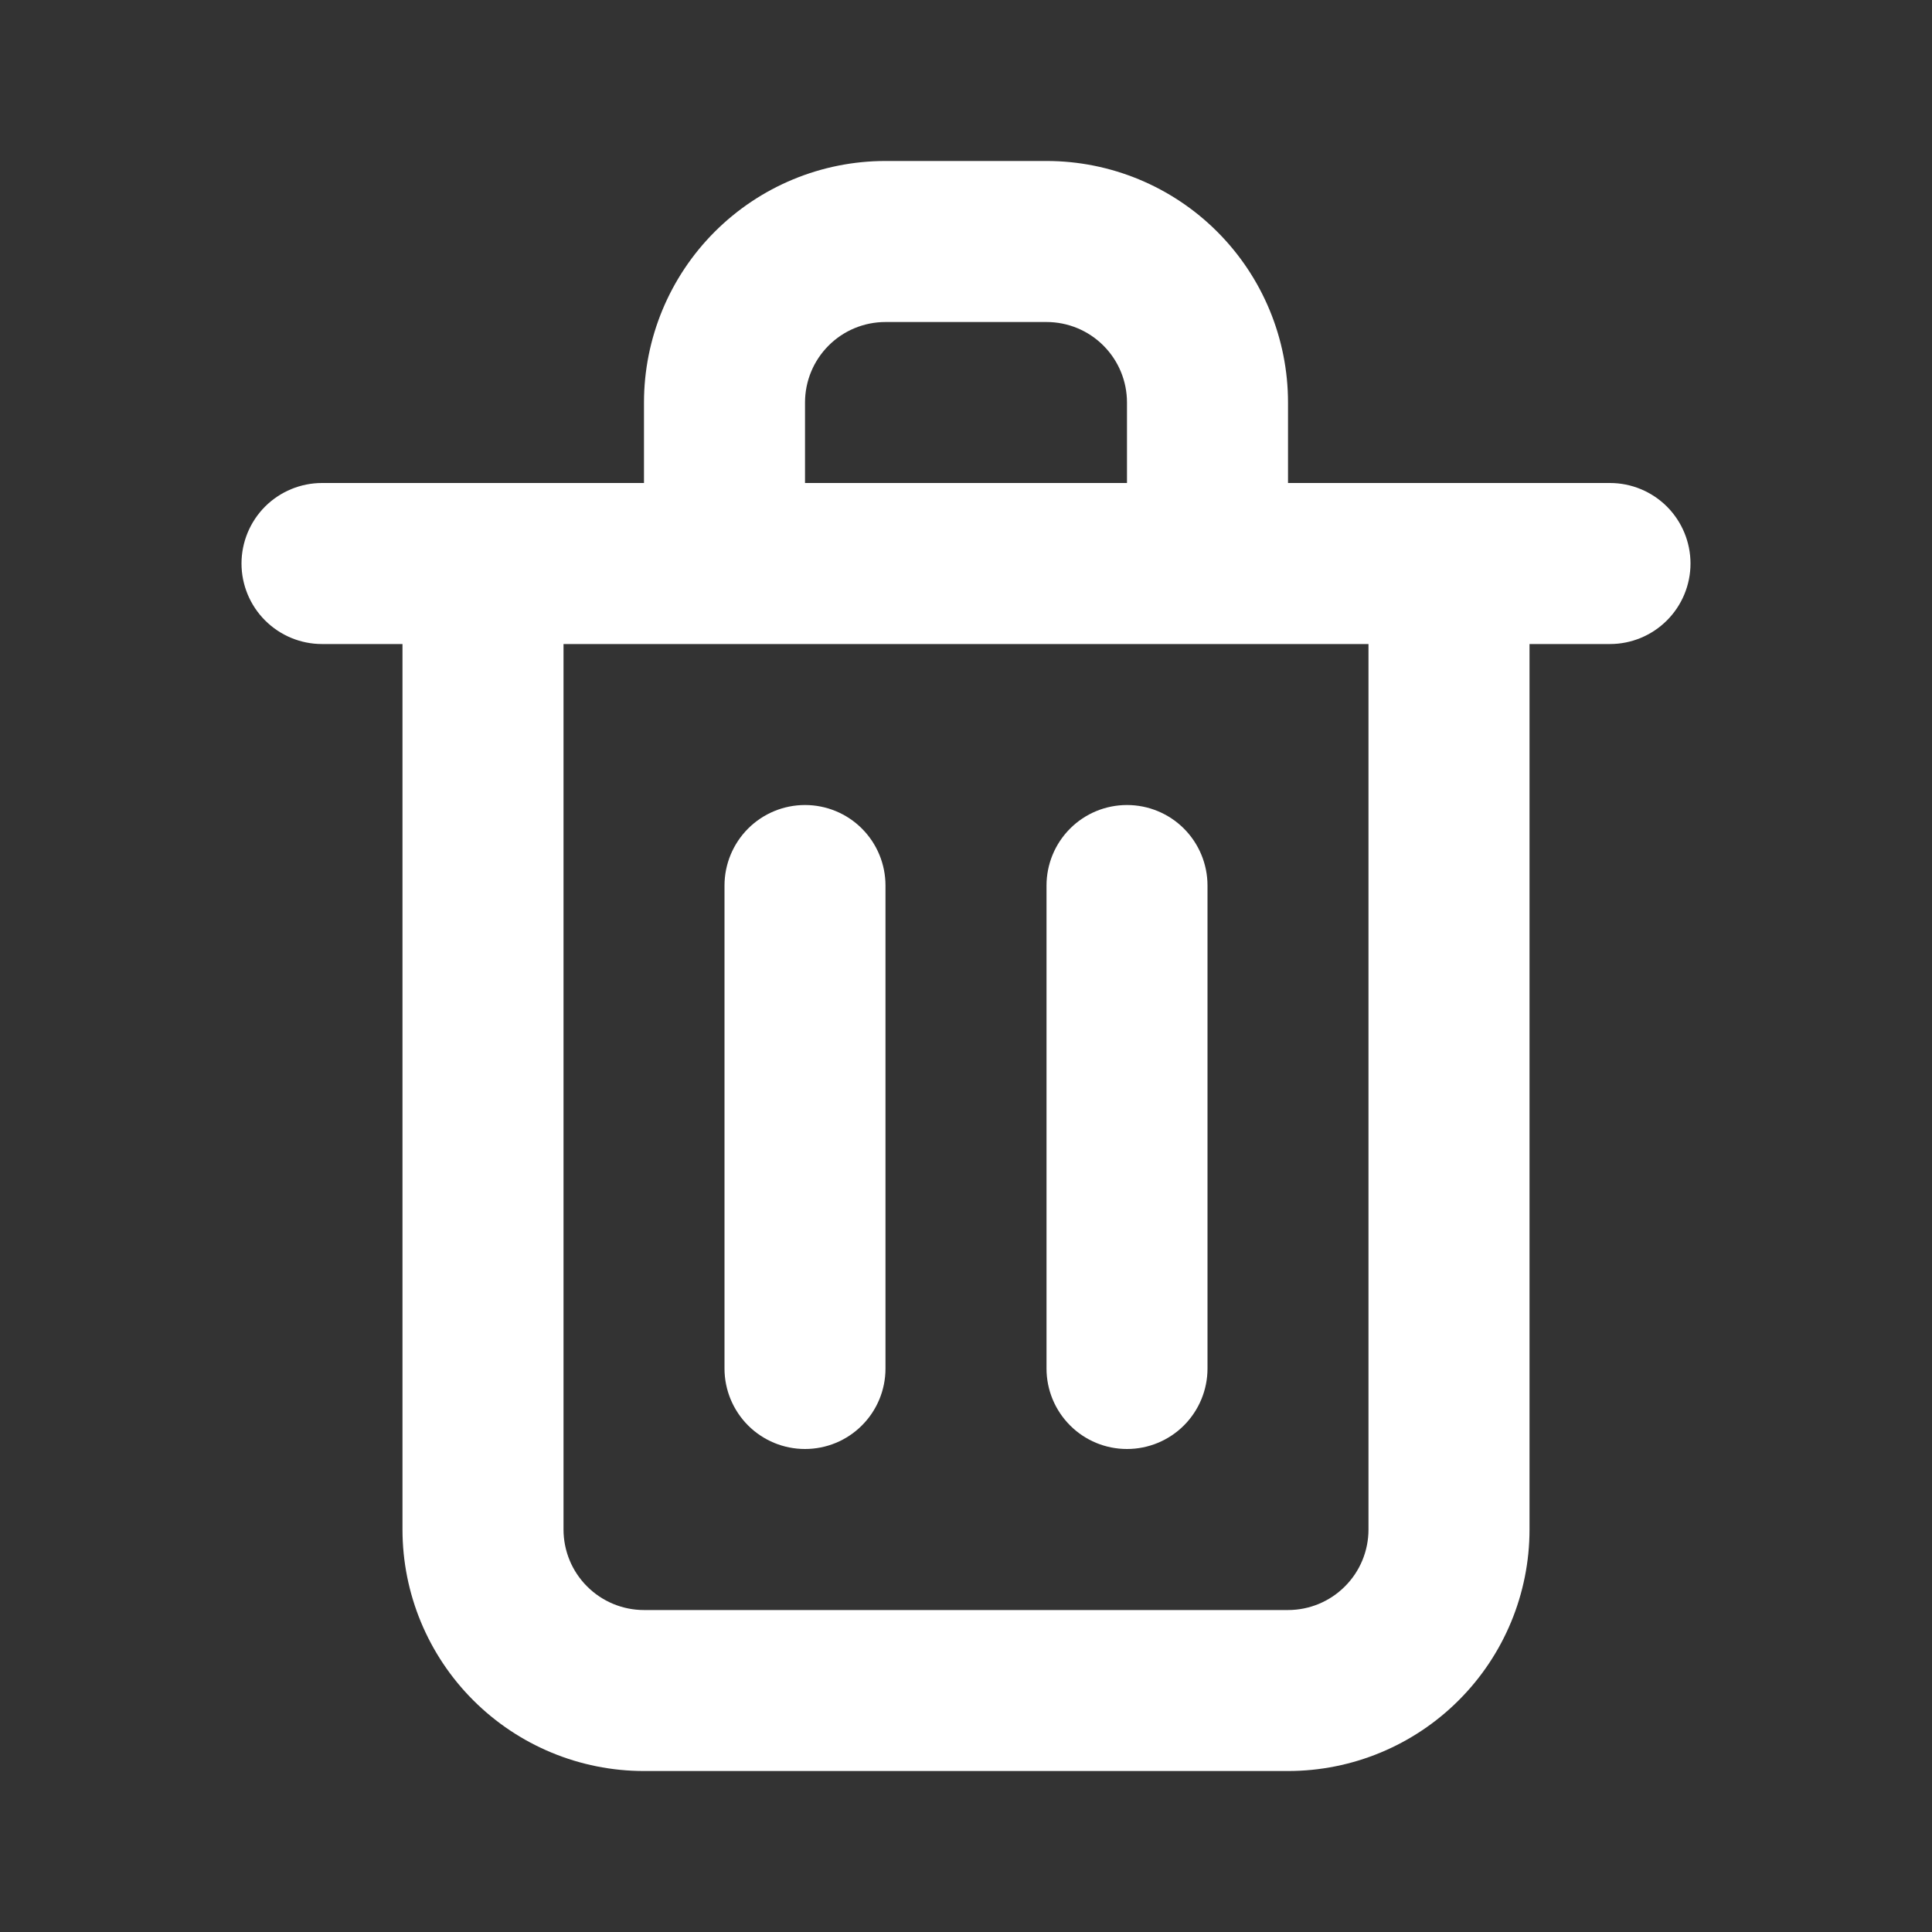 <svg width="40" height="40" viewBox="0 0 40 40" fill="none" xmlns="http://www.w3.org/2000/svg">
<rect x="0" y="0" width="40" height="40" fill="#333333" stroke="none"/>
<g id="Trash / 24 / Outline">
<path id="Vector" d="M16.667 30C17.109 30 17.533 29.825 17.845 29.512C18.158 29.199 18.333 28.776 18.333 28.334V18.334C18.333 17.892 18.158 17.468 17.845 17.155C17.533 16.842 17.109 16.667 16.667 16.667C16.225 16.667 15.801 16.842 15.488 17.155C15.176 17.468 15 17.892 15 18.334V28.334C15 28.776 15.176 29.199 15.488 29.512C15.801 29.825 16.225 30 16.667 30ZM33.333 10H26.667V8.334C26.667 7.007 26.14 5.736 25.202 4.798C24.265 3.86 22.993 3.333 21.667 3.333H18.333C17.007 3.333 15.736 3.86 14.798 4.798C13.86 5.736 13.333 7.007 13.333 8.334V10H6.667C6.225 10 5.801 10.176 5.488 10.488C5.176 10.801 5 11.225 5 11.667C5 12.109 5.176 12.533 5.488 12.845C5.801 13.158 6.225 13.334 6.667 13.334H8.333V31.667C8.333 32.993 8.86 34.265 9.798 35.202C10.736 36.14 12.007 36.667 13.333 36.667H26.667C27.993 36.667 29.265 36.14 30.202 35.202C31.14 34.265 31.667 32.993 31.667 31.667V13.334H33.333C33.775 13.334 34.199 13.158 34.512 12.845C34.824 12.533 35 12.109 35 11.667C35 11.225 34.824 10.801 34.512 10.488C34.199 10.176 33.775 10 33.333 10ZM16.667 8.334C16.667 7.891 16.842 7.468 17.155 7.155C17.467 6.842 17.891 6.667 18.333 6.667H21.667C22.109 6.667 22.533 6.842 22.845 7.155C23.158 7.468 23.333 7.891 23.333 8.334V10H16.667V8.334ZM28.333 31.667C28.333 32.109 28.158 32.533 27.845 32.845C27.533 33.158 27.109 33.334 26.667 33.334H13.333C12.891 33.334 12.467 33.158 12.155 32.845C11.842 32.533 11.667 32.109 11.667 31.667V13.334H28.333V31.667ZM23.333 30C23.775 30 24.199 29.825 24.512 29.512C24.824 29.199 25 28.776 25 28.334V18.334C25 17.892 24.824 17.468 24.512 17.155C24.199 16.842 23.775 16.667 23.333 16.667C22.891 16.667 22.467 16.842 22.155 17.155C21.842 17.468 21.667 17.892 21.667 18.334V28.334C21.667 28.776 21.842 29.199 22.155 29.512C22.467 29.825 22.891 30 23.333 30Z" fill="white"/>
</g>
</svg>
